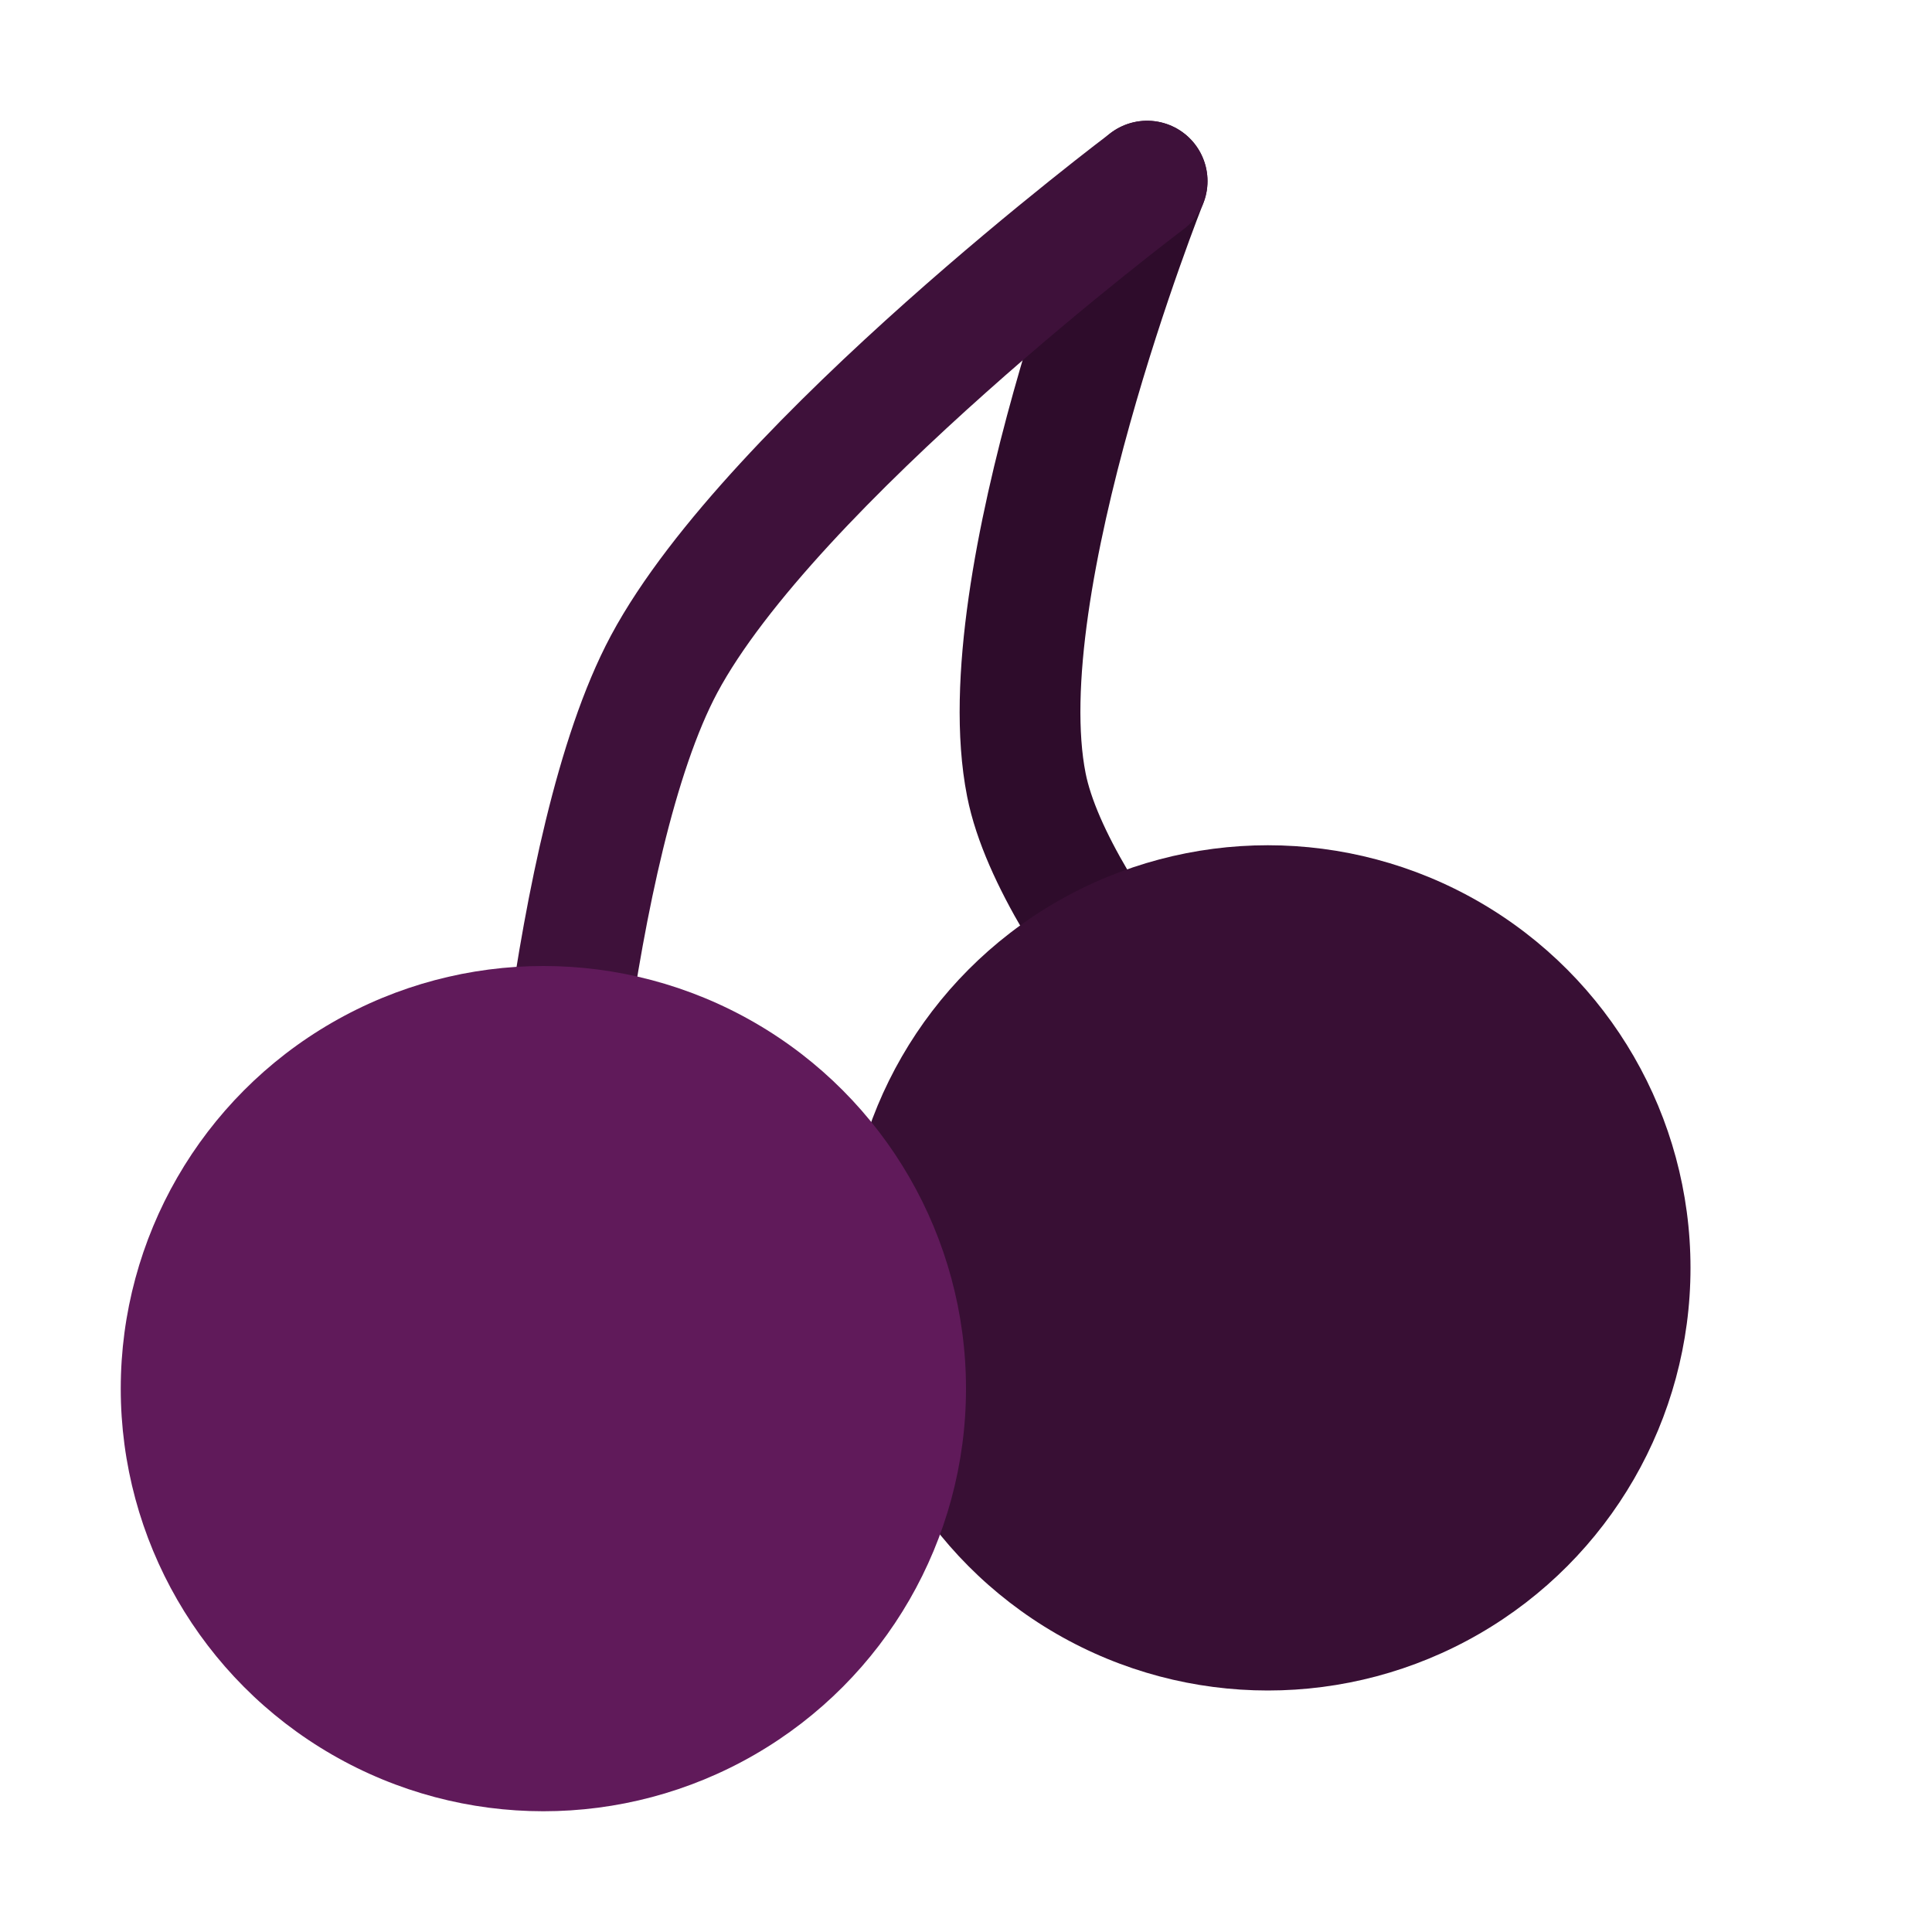 <svg xmlns="http://www.w3.org/2000/svg" width="16" height="16" version="1.1">
 <g transform="translate(0 -1036.4)">
  <path fill="none" stroke="#2e0c2b" stroke-linecap="round" stroke-linejoin="round" d="m10.5 1045.9s-1.767-1.821-2-3c-0.33-1.667 1-5 1-5"/>
  <path fill="none" stroke="#3e113a" stroke-linecap="round" stroke-linejoin="round" d="m4.5 1046.9s0.198-3.501 1-5c0.89-1.663 4-4 4-4"/>
  <circle fill="#380f34" cx="10.5" cy="1046.9" r="3.5"/>
  <circle fill="#601a5a" cx="4.5" cy="1047.9" r="3.5"/>
 </g>
</svg>

